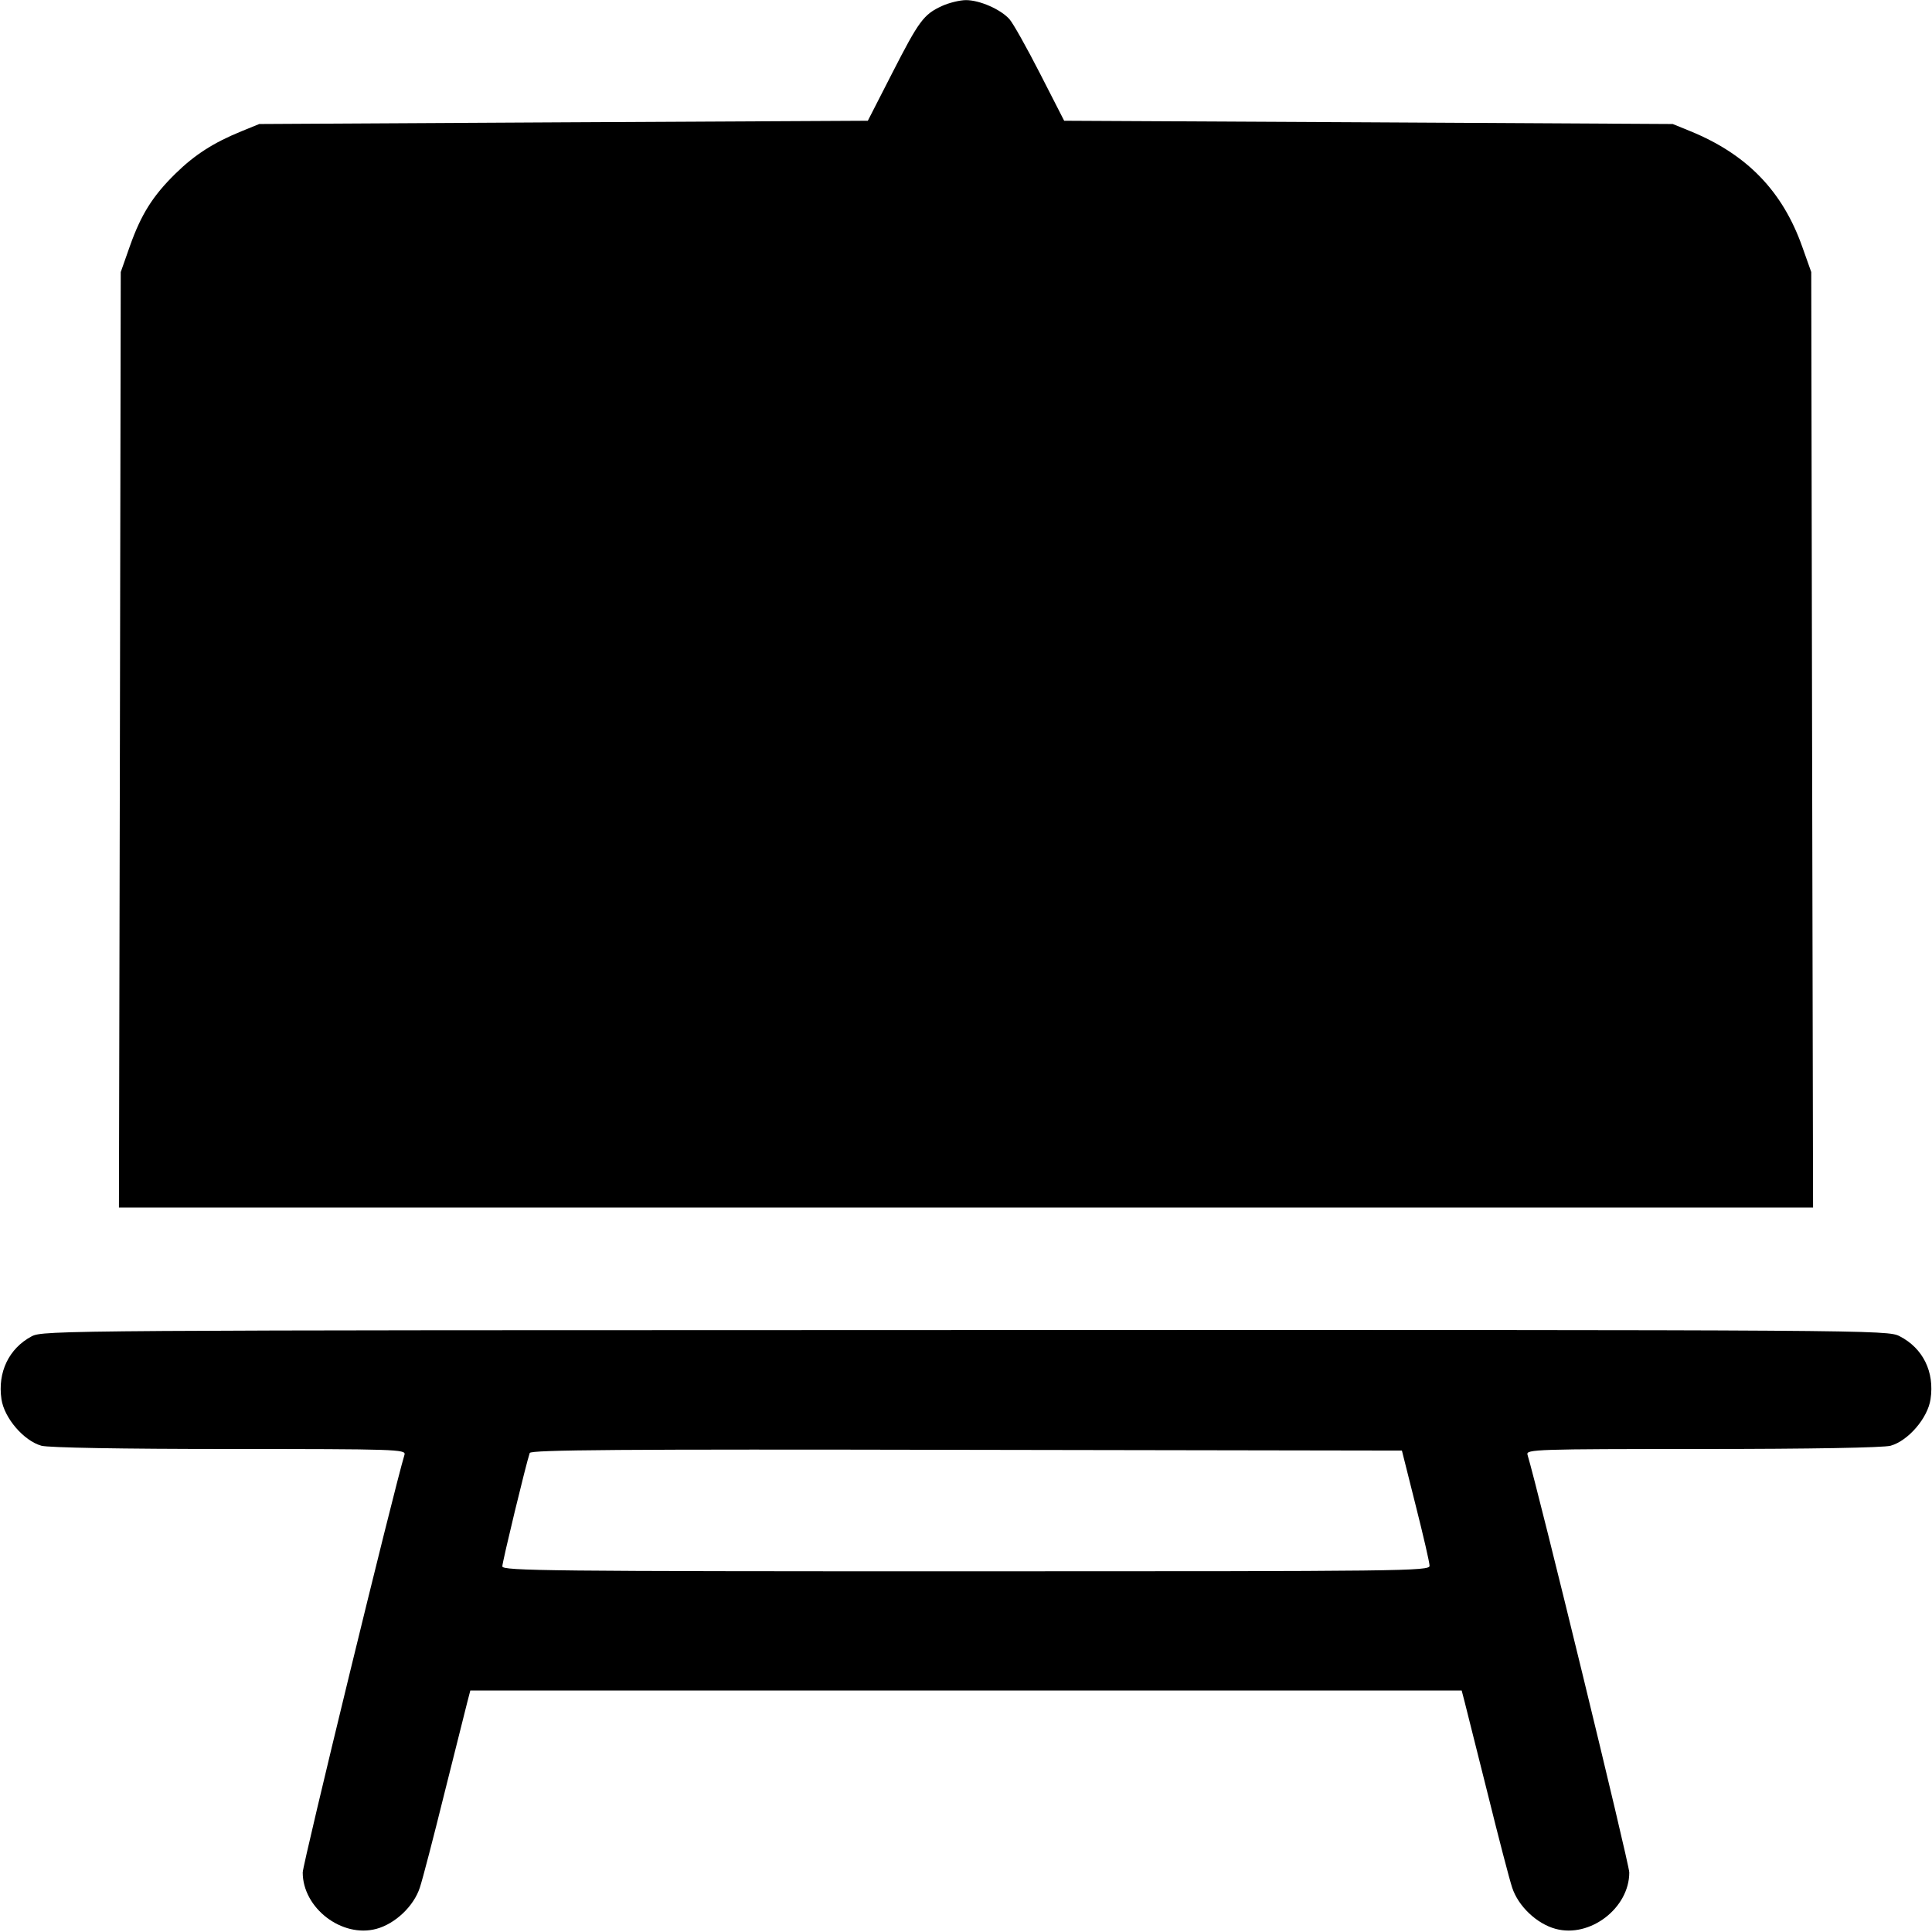 <svg width="16" height="16" fill="currentColor" xmlns="http://www.w3.org/2000/svg"><path d="M7.800 0.050 C 7.649 0.120,7.611 0.171,7.387 0.609 L 7.187 1.000 4.667 1.013 L 2.147 1.027 2.000 1.087 C 1.769 1.181,1.612 1.282,1.454 1.437 C 1.264 1.623,1.168 1.777,1.075 2.040 L 1.000 2.253 0.993 6.127 L 0.985 10.000 8.000 10.000 L 15.015 10.000 15.007 6.127 L 15.000 2.253 14.926 2.045 C 14.763 1.583,14.467 1.278,14.000 1.087 L 13.853 1.027 11.333 1.013 L 8.813 1.000 8.613 0.609 C 8.503 0.394,8.389 0.191,8.360 0.159 C 8.287 0.077,8.113 0.001,8.000 0.001 C 7.949 0.001,7.859 0.023,7.800 0.050 M0.262 11.067 C 0.074 11.167,-0.021 11.364,0.012 11.587 C 0.035 11.744,0.197 11.932,0.343 11.973 C 0.403 11.989,1.000 12.000,1.902 12.000 C 3.282 12.000,3.363 12.003,3.350 12.047 C 3.261 12.341,2.507 15.437,2.507 15.507 C 2.507 15.802,2.832 16.051,3.117 15.974 C 3.273 15.932,3.427 15.786,3.477 15.632 C 3.500 15.563,3.591 15.213,3.680 14.853 C 3.770 14.494,3.855 14.155,3.869 14.100 L 3.895 14.000 8.000 14.000 L 12.105 14.000 12.131 14.100 C 12.145 14.155,12.230 14.494,12.320 14.853 C 12.409 15.213,12.500 15.563,12.523 15.632 C 12.573 15.786,12.727 15.932,12.883 15.974 C 13.168 16.051,13.493 15.802,13.493 15.507 C 13.493 15.437,12.739 12.341,12.650 12.047 C 12.637 12.003,12.718 12.000,14.098 12.000 C 15.000 12.000,15.597 11.989,15.657 11.973 C 15.803 11.932,15.965 11.744,15.988 11.587 C 16.022 11.361,15.925 11.165,15.732 11.066 C 15.630 11.014,15.541 11.013,7.994 11.015 C 0.500 11.016,0.358 11.017,0.262 11.067 M11.724 12.467 C 11.787 12.716,11.839 12.941,11.839 12.967 C 11.840 13.011,11.640 13.013,8.000 13.013 C 4.555 13.013,4.160 13.009,4.160 12.972 C 4.160 12.935,4.358 12.116,4.387 12.033 C 4.396 12.007,5.133 12.001,8.004 12.007 L 11.610 12.013 11.724 12.467 " stroke="none" fill-rule="evenodd"></path></svg>
